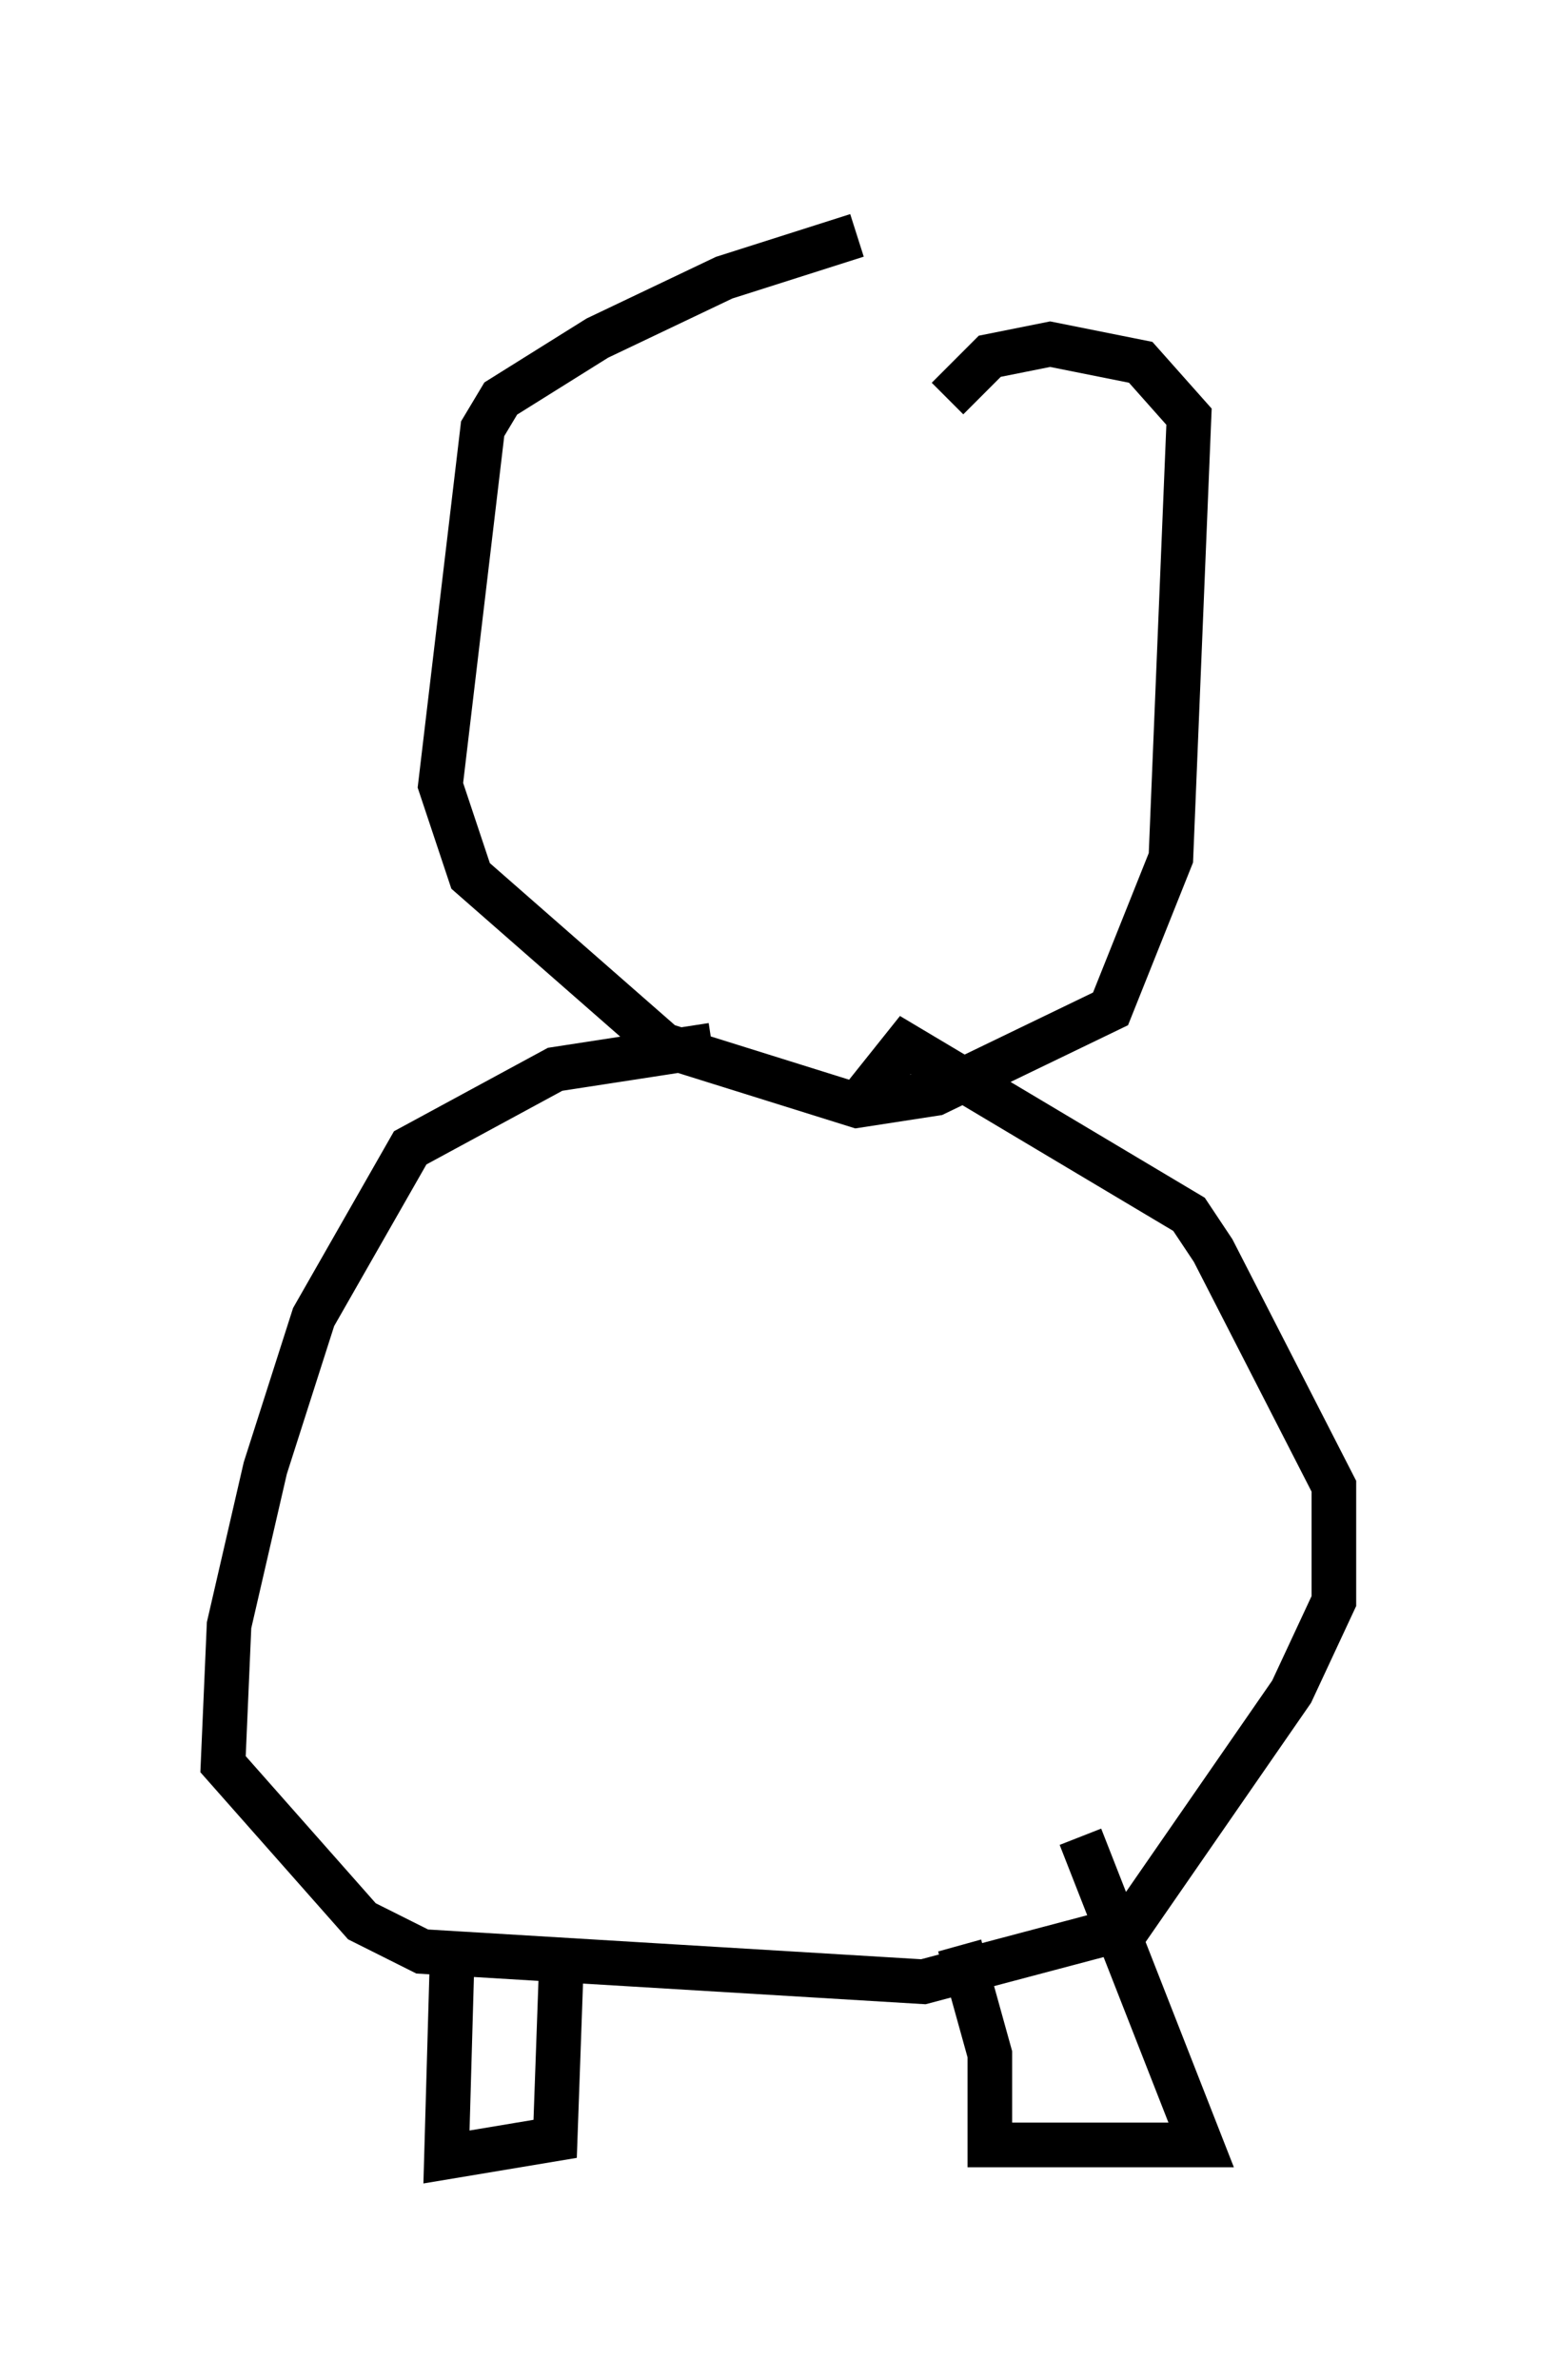 <?xml version="1.0" encoding="utf-8" ?>
<svg baseProfile="full" height="53.301" version="1.1" width="34.898" xmlns="http://www.w3.org/2000/svg" xmlns:ev="http://www.w3.org/2001/xml-events" xmlns:xlink="http://www.w3.org/1999/xlink"><defs /><rect fill="white" height="53.301" width="34.898" x="0" y="0" /><path d="M22.185, 5 m-2.977, 0.271 l-2.977, 0.947 -2.842, 1.353 l-2.165, 1.353 -0.406, 0.677 l-0.947, 7.984 0.677, 2.03 l4.33, 3.789 4.33, 1.353 l1.759, -0.271 3.924, -1.894 l1.353, -3.383 0.406, -9.878 l-1.083, -1.218 -2.03, -0.406 l-1.353, 0.271 -0.947, 0.947 m-5.277, 14.479 l-3.518, 0.541 -3.248, 1.759 l-2.165, 3.789 -1.083, 3.383 l-0.812, 3.518 -0.135, 3.112 l3.112, 3.518 1.353, 0.677 l11.231, 0.677 4.601, -1.218 l3.654, -5.277 0.947, -2.03 l0.0, -2.571 -2.706, -5.277 l-0.541, -0.812 -6.36, -3.789 l-0.541, 0.677 0.271, 0.135 m-9.878, 19.35 l-0.135, 4.736 2.436, -0.406 l0.135, -3.789 m8.931, -0.541 l0.677, 2.436 0.0, 2.03 l4.736, 0.0 -2.706, -6.901 " fill="none" stroke="black" stroke-width="1" /></svg>